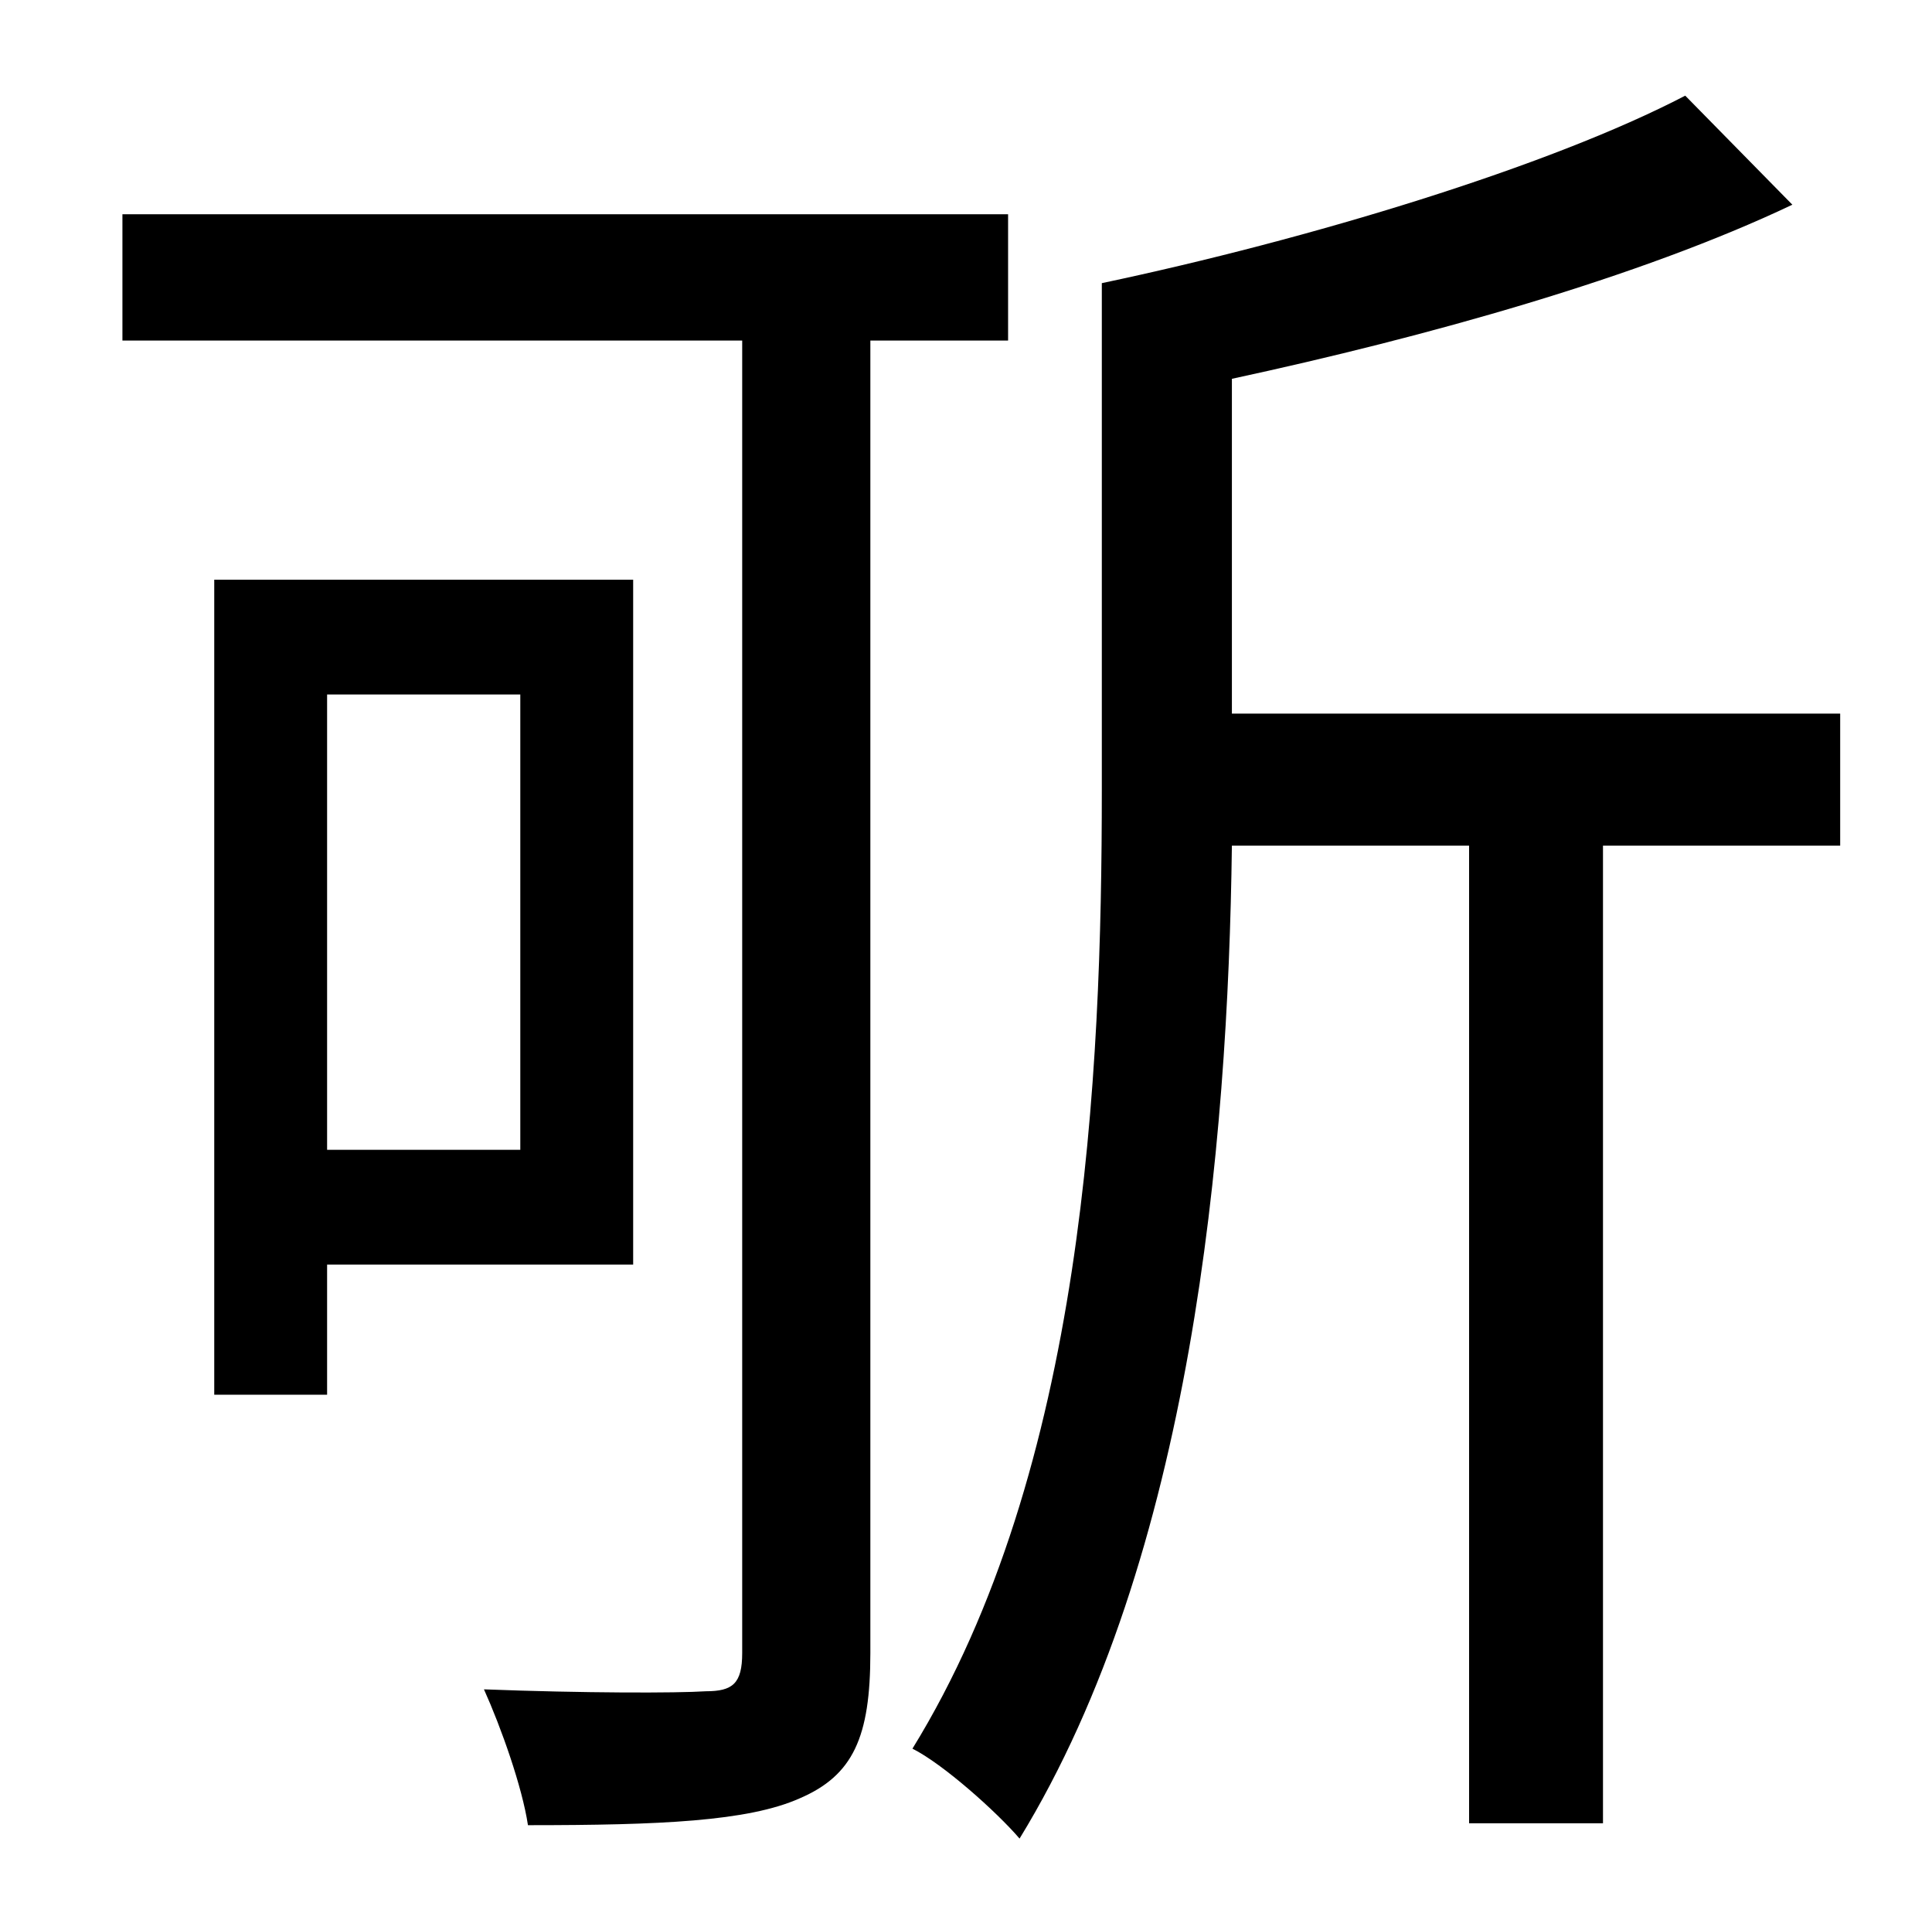 <?xml version="1.0" standalone="no"?>
<!DOCTYPE svg PUBLIC "-//W3C//DTD SVG 1.1//EN" "http://www.w3.org/Graphics/SVG/1.1/DTD/svg11.dtd" >
<svg xmlns="http://www.w3.org/2000/svg" xmlns:xlink="http://www.w3.org/1999/xlink" version="1.1" viewBox="-10 0 1010 1000">
   <path fill="currentColor"
d="M262 363h-101v238h101v-238zM321 661h-160v68h-59v-426h219v358zM517 178h-72v686c0 44 -9 64 -37 76c-27 12 -73 14 -142 14c-3 -20 -14 -51 -23 -71c52 2 101 2 116 1c14 0 19 -4 19 -20v-686h-324v-66h463v66zM952 373v69h-124v511h-70v-511h-124
c-2 158 -21 372 -111 519c-12 -14 -40 -39 -56 -47c90 -146 99 -352 99 -501v-265c109 -23 234 -61 305 -98l56 57c-80 38 -191 69 -293 91v175h318z" />
</svg>
